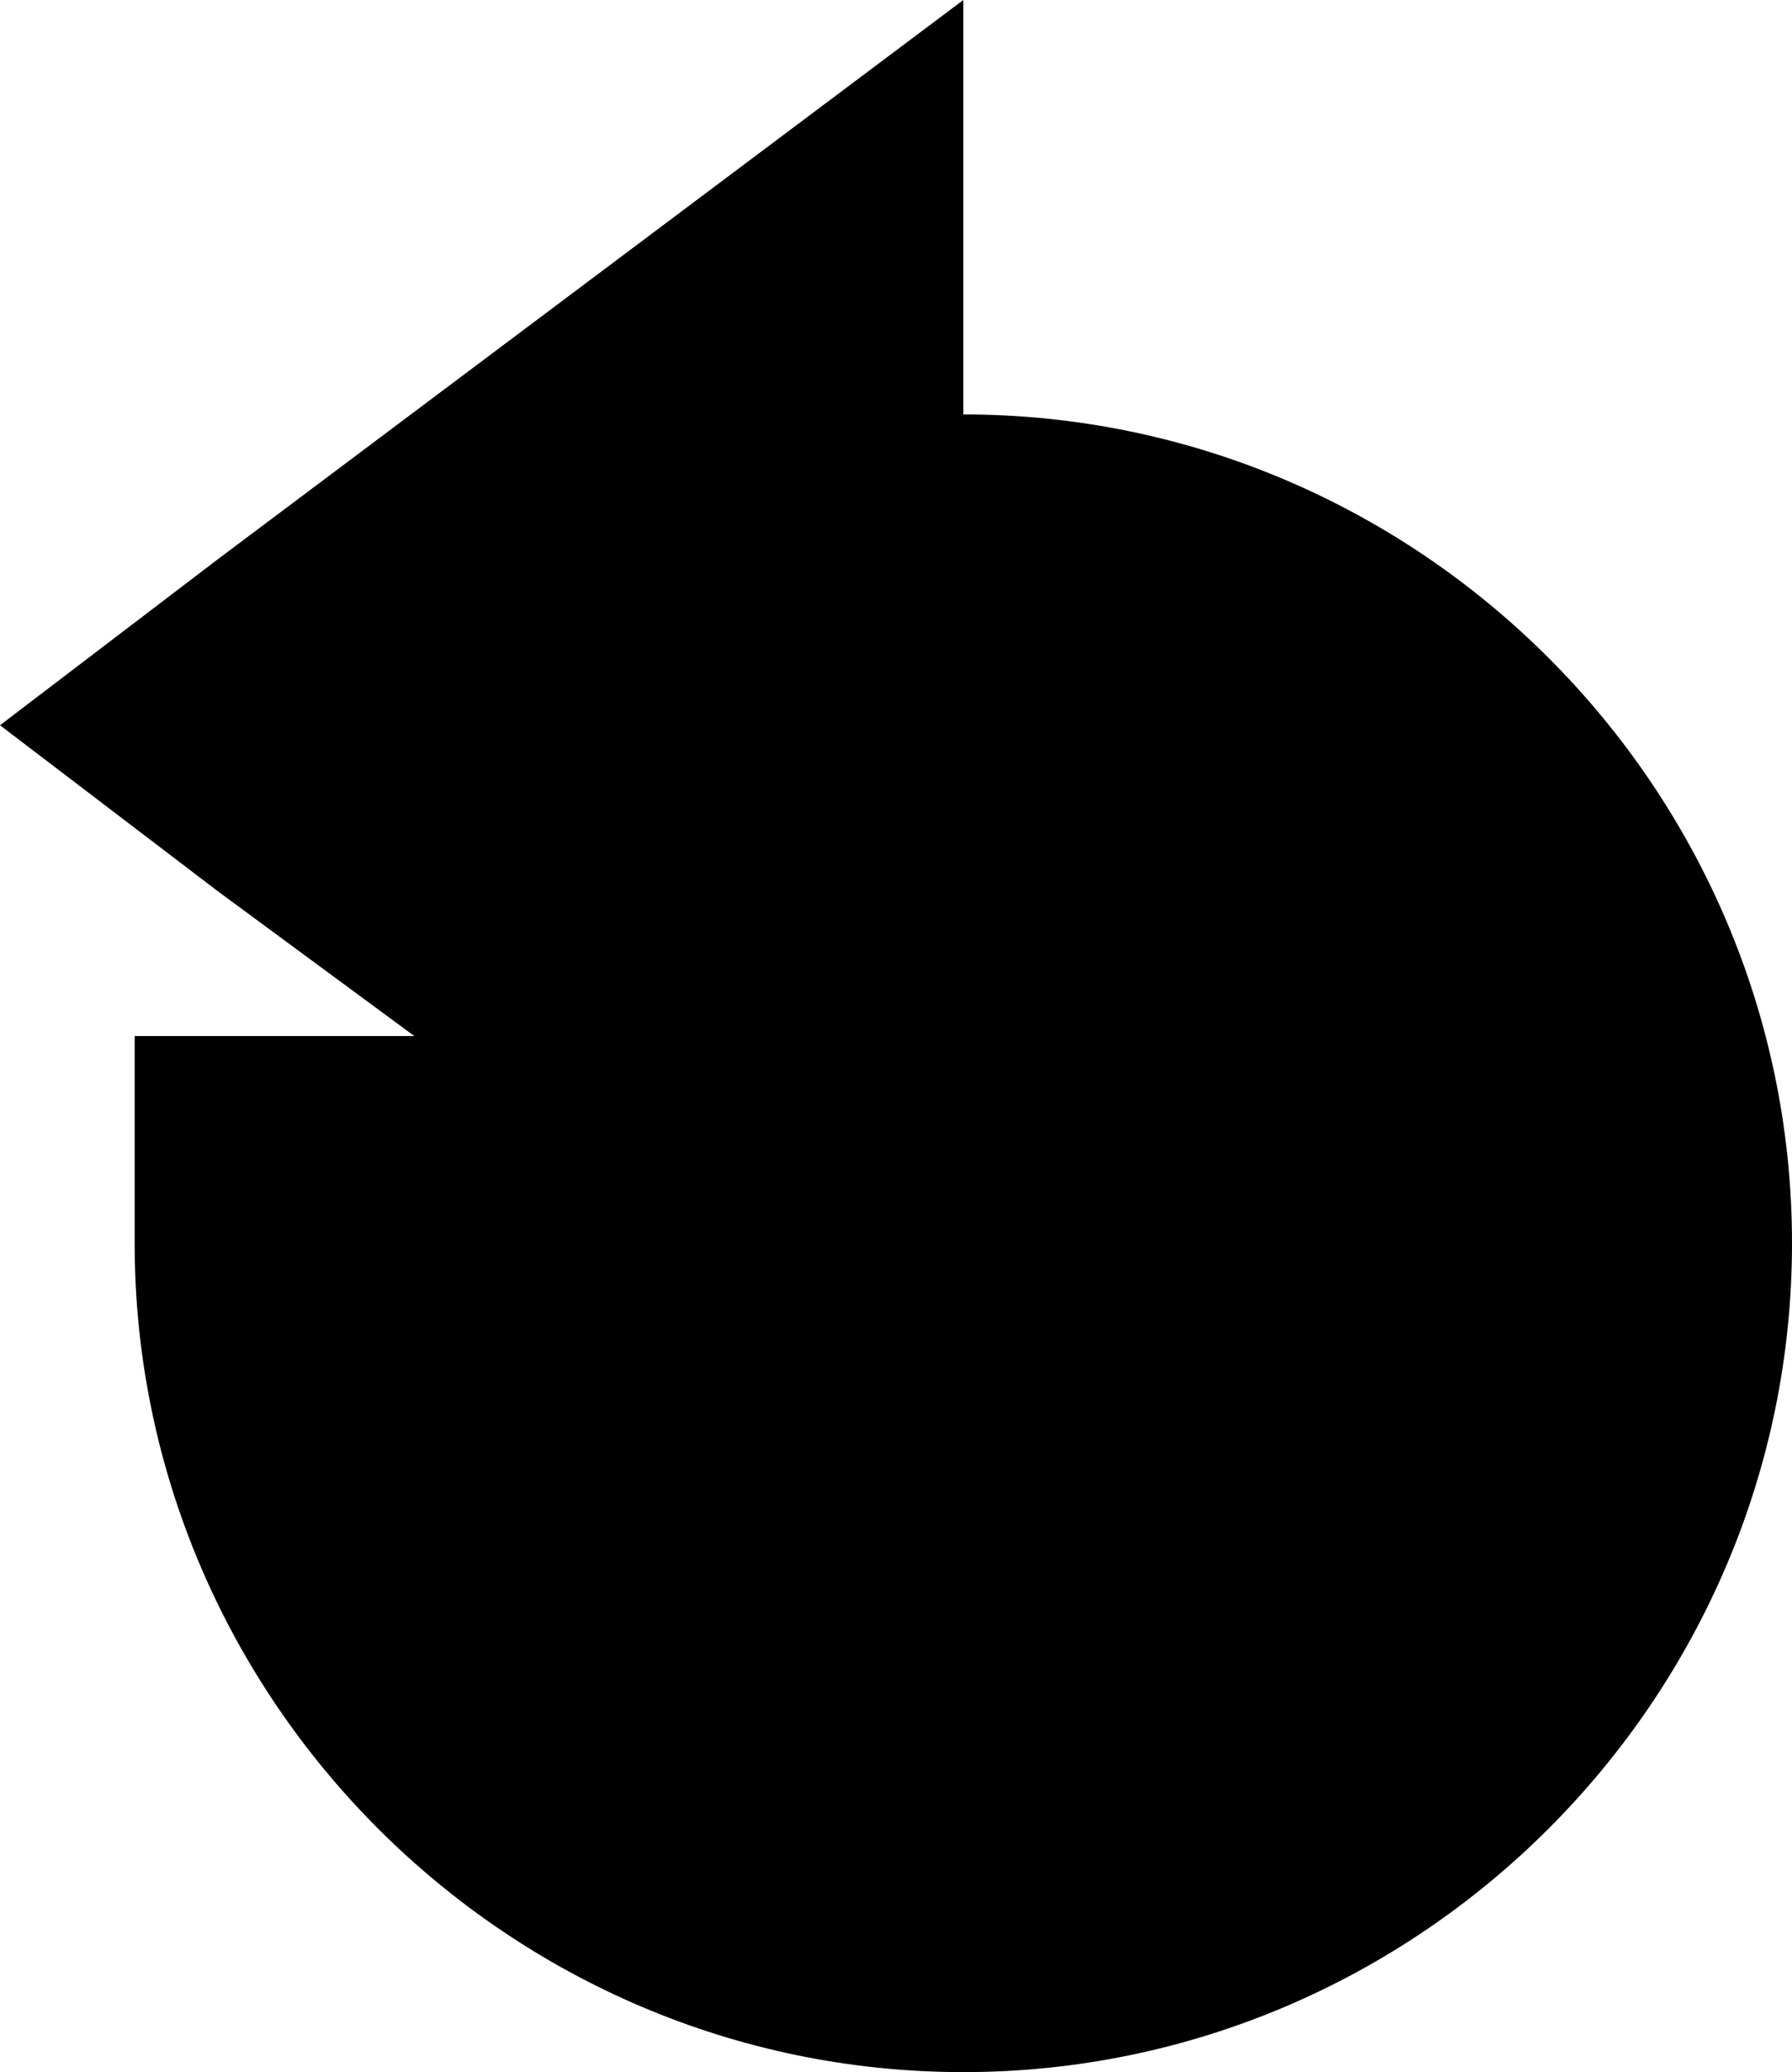 <?xml version="1.0" encoding="utf-8"?>
<!-- Generator: Adobe Illustrator 19.1.1, SVG Export Plug-In . SVG Version: 6.00 Build 0)  -->
<svg version="1.1" id="IOS_copy" xmlns="http://www.w3.org/2000/svg" xmlns:xlink="http://www.w3.org/1999/xlink" x="0px" y="0px"
	 viewBox="0 0 17.3 20" enable-background="new 0 0 17.3 20" xml:space="preserve">
<path d="M4,10H3.3h-2v2c0,4.4,3.6,8,8,8c4.4,0,8-3.6,8-8s-3.6-8-8-8V0L6.1,2.4l-4,3L0,7l2.1,1.6L4,10z"/>
</svg>
